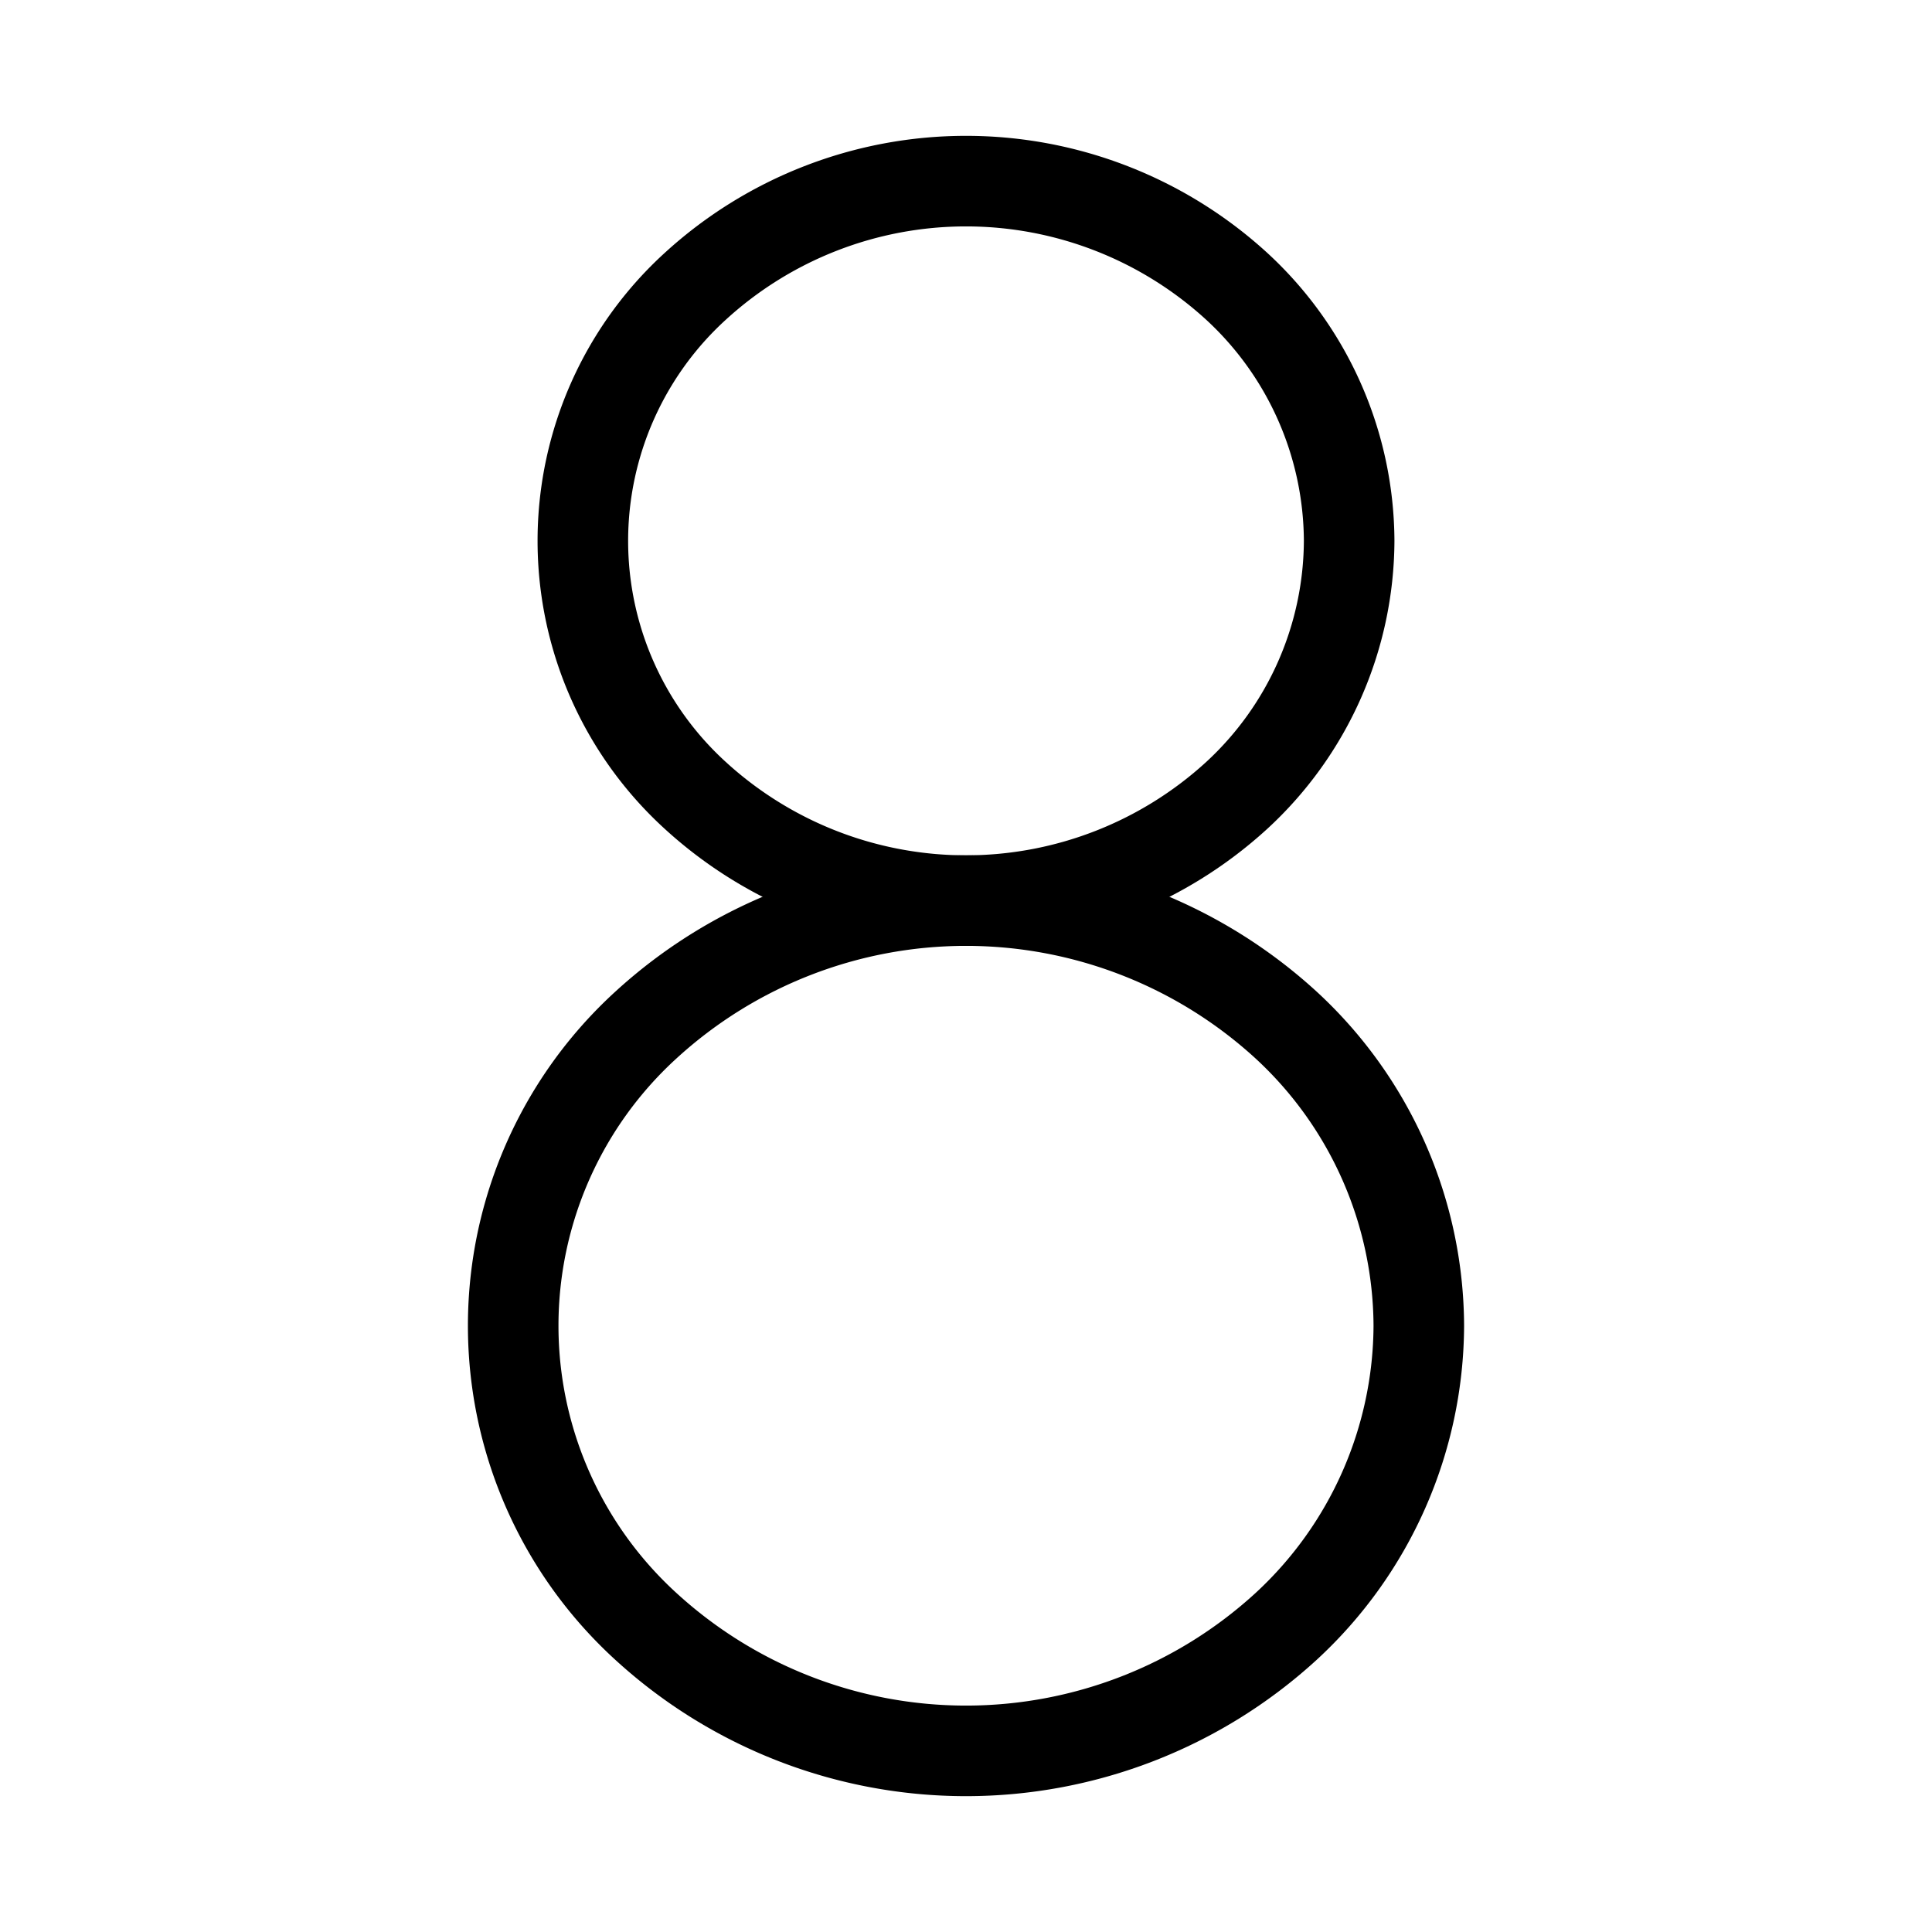 <svg xmlns="http://www.w3.org/2000/svg" viewBox="0 0 256 256" width="20" height="20"><path fill="none" d="M0 0h256v256H0z"/><path d="M178.77 71.667a46.108 46.108 0 01-14.87 33.705 53.135 53.135 0 01-71.8 0 45.635 45.635 0 010-67.41 53.135 53.135 0 0171.8 0 46.108 46.108 0 0114.87 33.705z" fill="none" stroke="#000" stroke-linecap="round" stroke-linejoin="round" stroke-width="12"/><path d="M188 175.667a54.491 54.491 0 01-17.574 39.833 62.796 62.796 0 01-84.852 0 53.932 53.932 0 010-79.667 62.796 62.796 0 0184.852 0A54.491 54.491 0 01188 175.667z" fill="none" stroke="#000" stroke-linecap="round" stroke-linejoin="round" stroke-width="12"/></svg>